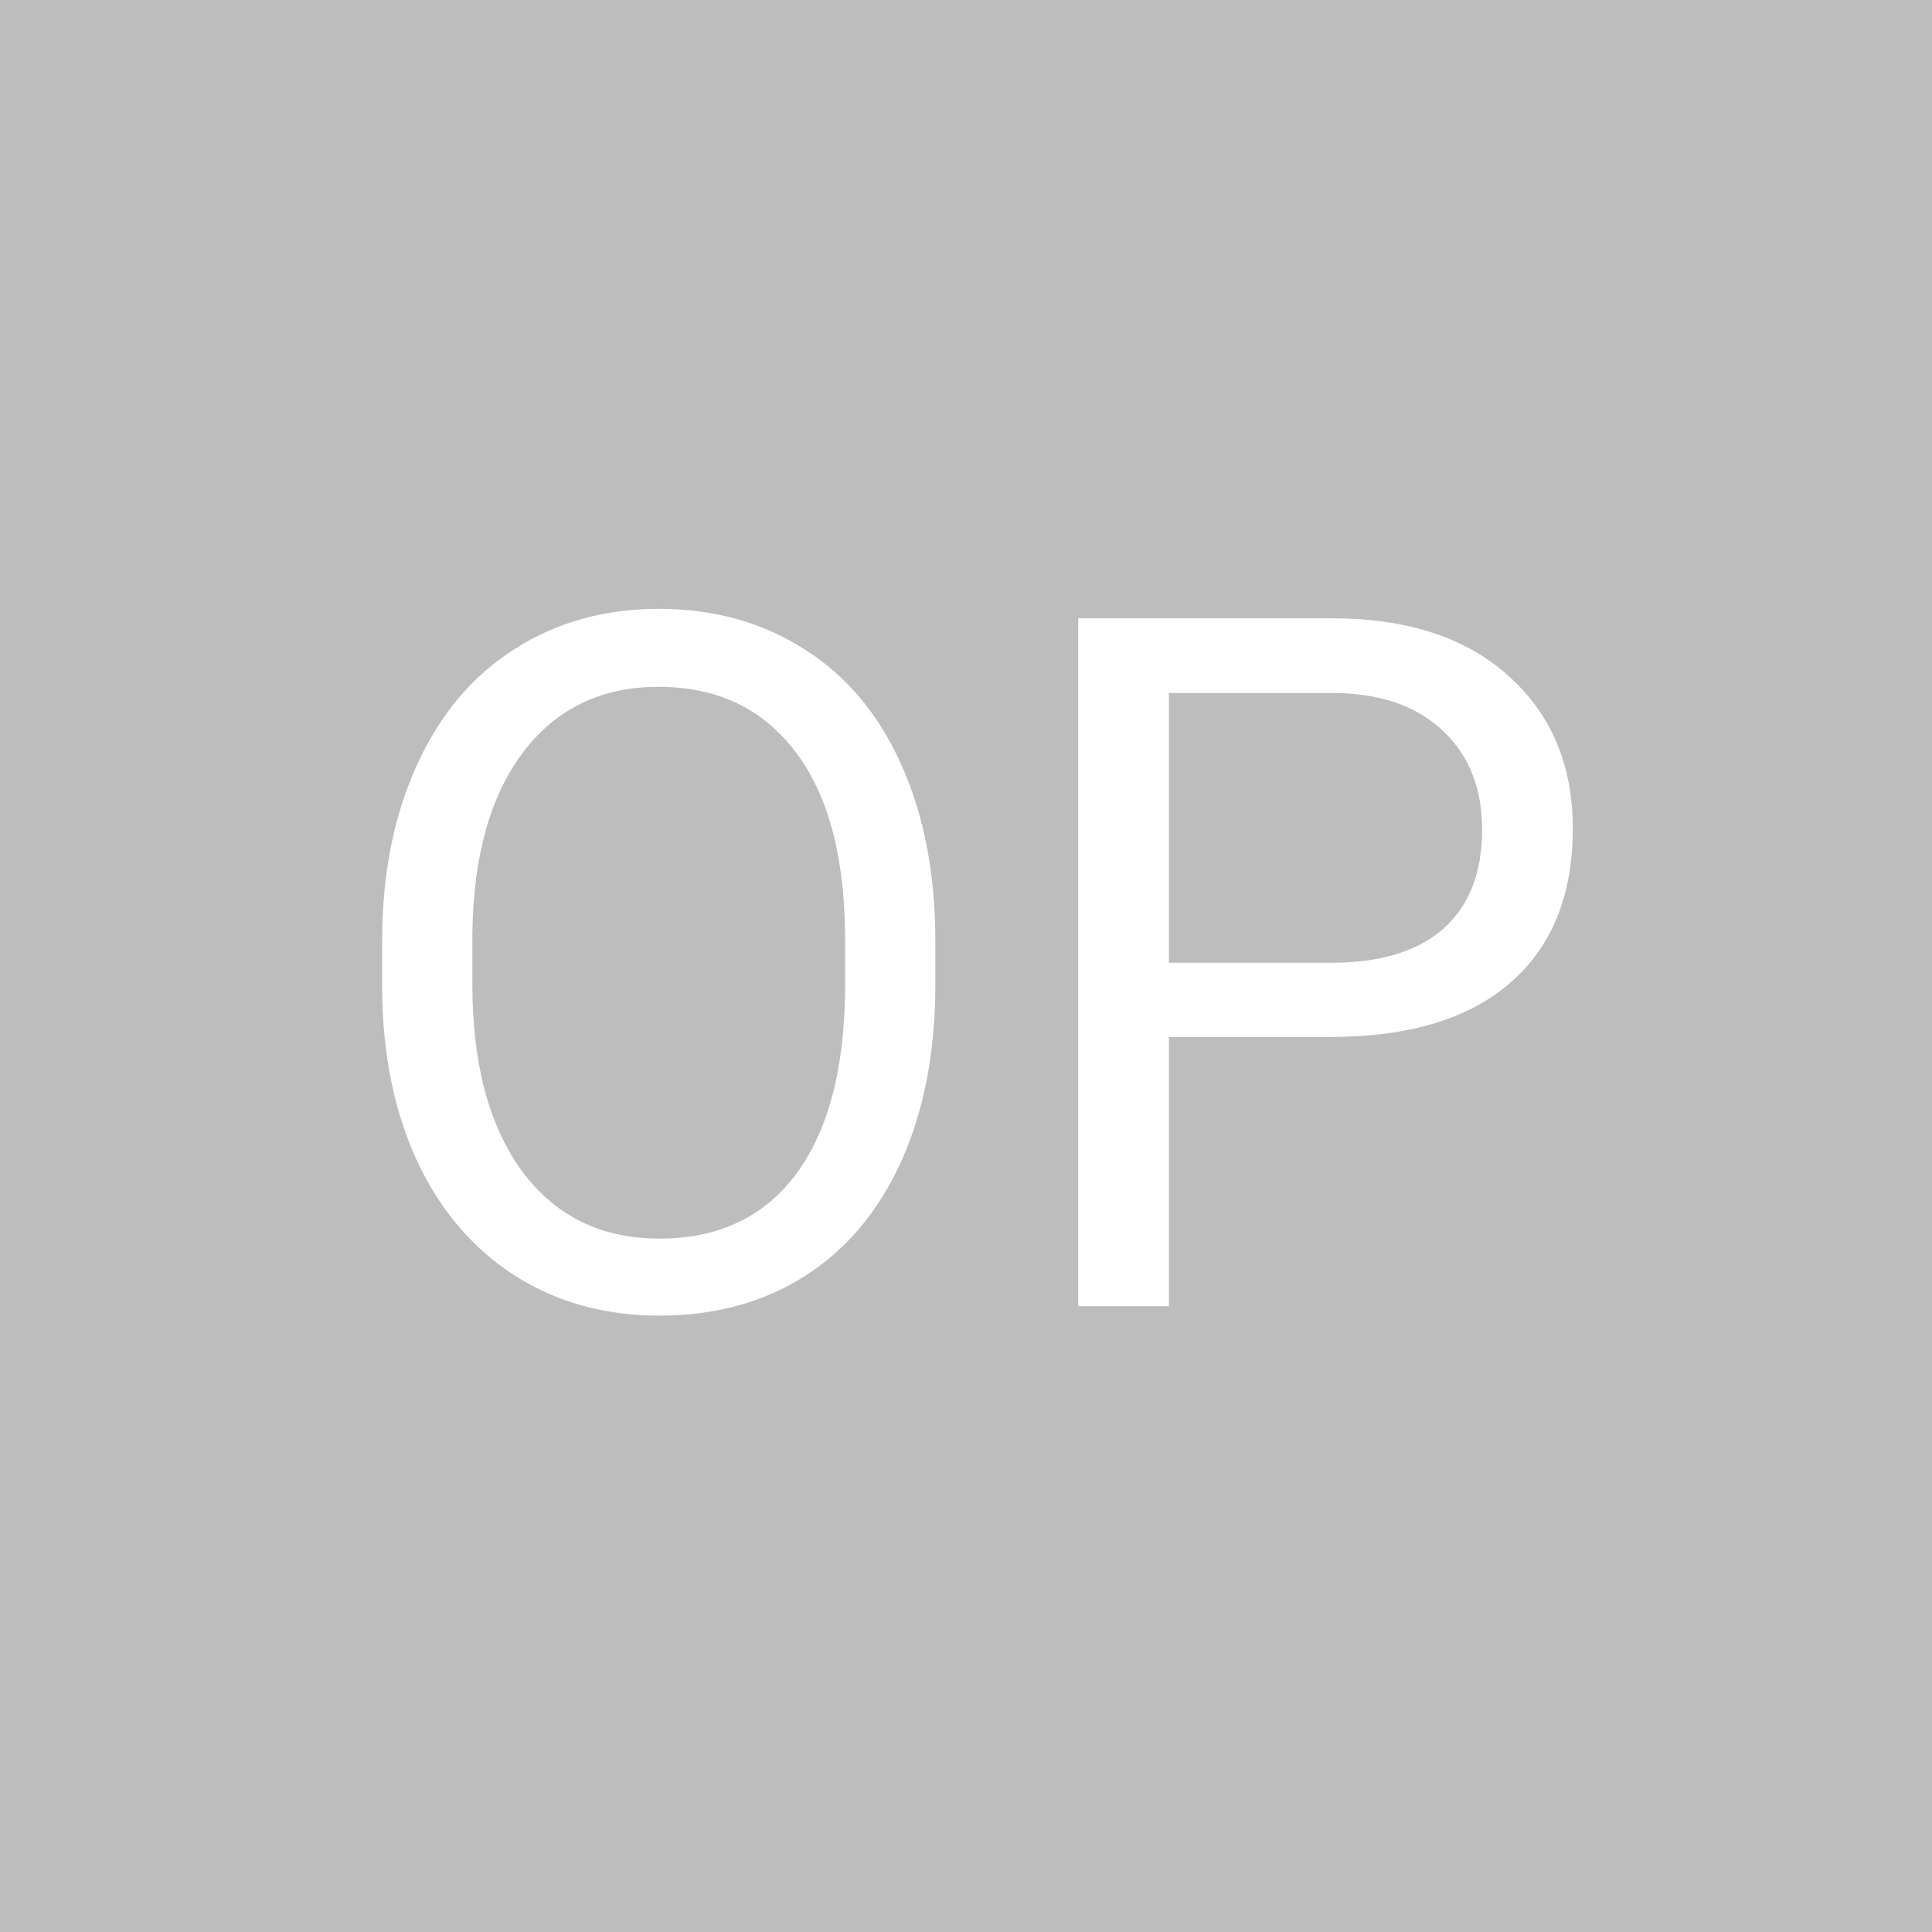 <?xml version="1.0" encoding="UTF-8" standalone="no"?>
<!-- Created with Inkscape (http://www.inkscape.org/) -->

<svg
   width="10.583mm"
   height="10.583mm"
   viewBox="0 0 10.583 10.583"
   version="1.1"
   id="svg5"
   xml:space="preserve"
   xmlns="http://www.w3.org/2000/svg"
   xmlns:svg="http://www.w3.org/2000/svg"><rect x="0" y="0" width="10.583" height="10.583" fill="#333333" stroke="none"/><defs
     id="defs2" /><g
     id="New_Layer_1652821306.7564652"
     style="display:inline"
     transform="translate(-78.581,-51.075)"><path
       fill="#bdbdbd"
       d="M 0,0 H 40 V 40 H 0 Z"
       id="path2727"
       transform="matrix(0.265,0,0,0.265,78.581,51.075)" /><path
       fill="#ffffff"
       d="m 19.334,20.35 c 0,1.393 -0.234,2.61 -0.703,3.652 -0.469,1.035 -1.133,1.826 -1.992,2.373 -0.86,0.547 -1.862,0.82 -3.008,0.82 -1.12,0 -2.113,-0.273 -2.978,-0.82 C 9.787,25.822 9.113,25.037 8.631,24.021 8.156,22.999 7.911,21.818 7.899,20.477 V 19.45 c 0,-1.367 0.237,-2.575 0.713,-3.623 0.475,-1.048 1.145,-1.849 2.011,-2.402 0.873,-0.56 1.869,-0.84 2.989,-0.84 1.139,0 2.142,0.277 3.007,0.83 0.873,0.547 1.543,1.344 2.012,2.393 0.469,1.041 0.703,2.255 0.703,3.642 v 0.899 z m -1.865,-0.918 c 0,-1.687 -0.338,-2.979 -1.016,-3.877 -0.677,-0.905 -1.624,-1.358 -2.841,-1.358 -1.185,0 -2.12,0.453 -2.803,1.358 -0.677,0.898 -1.025,2.148 -1.045,3.75 v 1.045 c 0,1.634 0.342,2.92 1.025,3.857 0.69,0.931 1.638,1.396 2.842,1.396 1.211,0 2.149,-0.439 2.813,-1.318 0.664,-0.885 1.006,-2.151 1.025,-3.799 z m 6.693,2.002 V 27 H 22.287 V 12.781 h 5.244 c 1.556,0 2.773,0.397 3.652,1.192 0.886,0.794 1.328,1.845 1.328,3.154 0,1.38 -0.433,2.445 -1.298,3.193 -0.86,0.742 -2.094,1.114 -3.702,1.114 h -3.35 z m 0,-1.534 h 3.369 c 1.003,0 1.77,-0.234 2.305,-0.703 0.534,-0.475 0.8,-1.159 0.8,-2.05 0,-0.847 -0.267,-1.524 -0.8,-2.032 -0.534,-0.508 -1.267,-0.771 -2.198,-0.79 h -3.476 z"
       id="path2729"
       transform="matrix(0.265,0,0,0.265,78.581,51.075)" /></g></svg>

